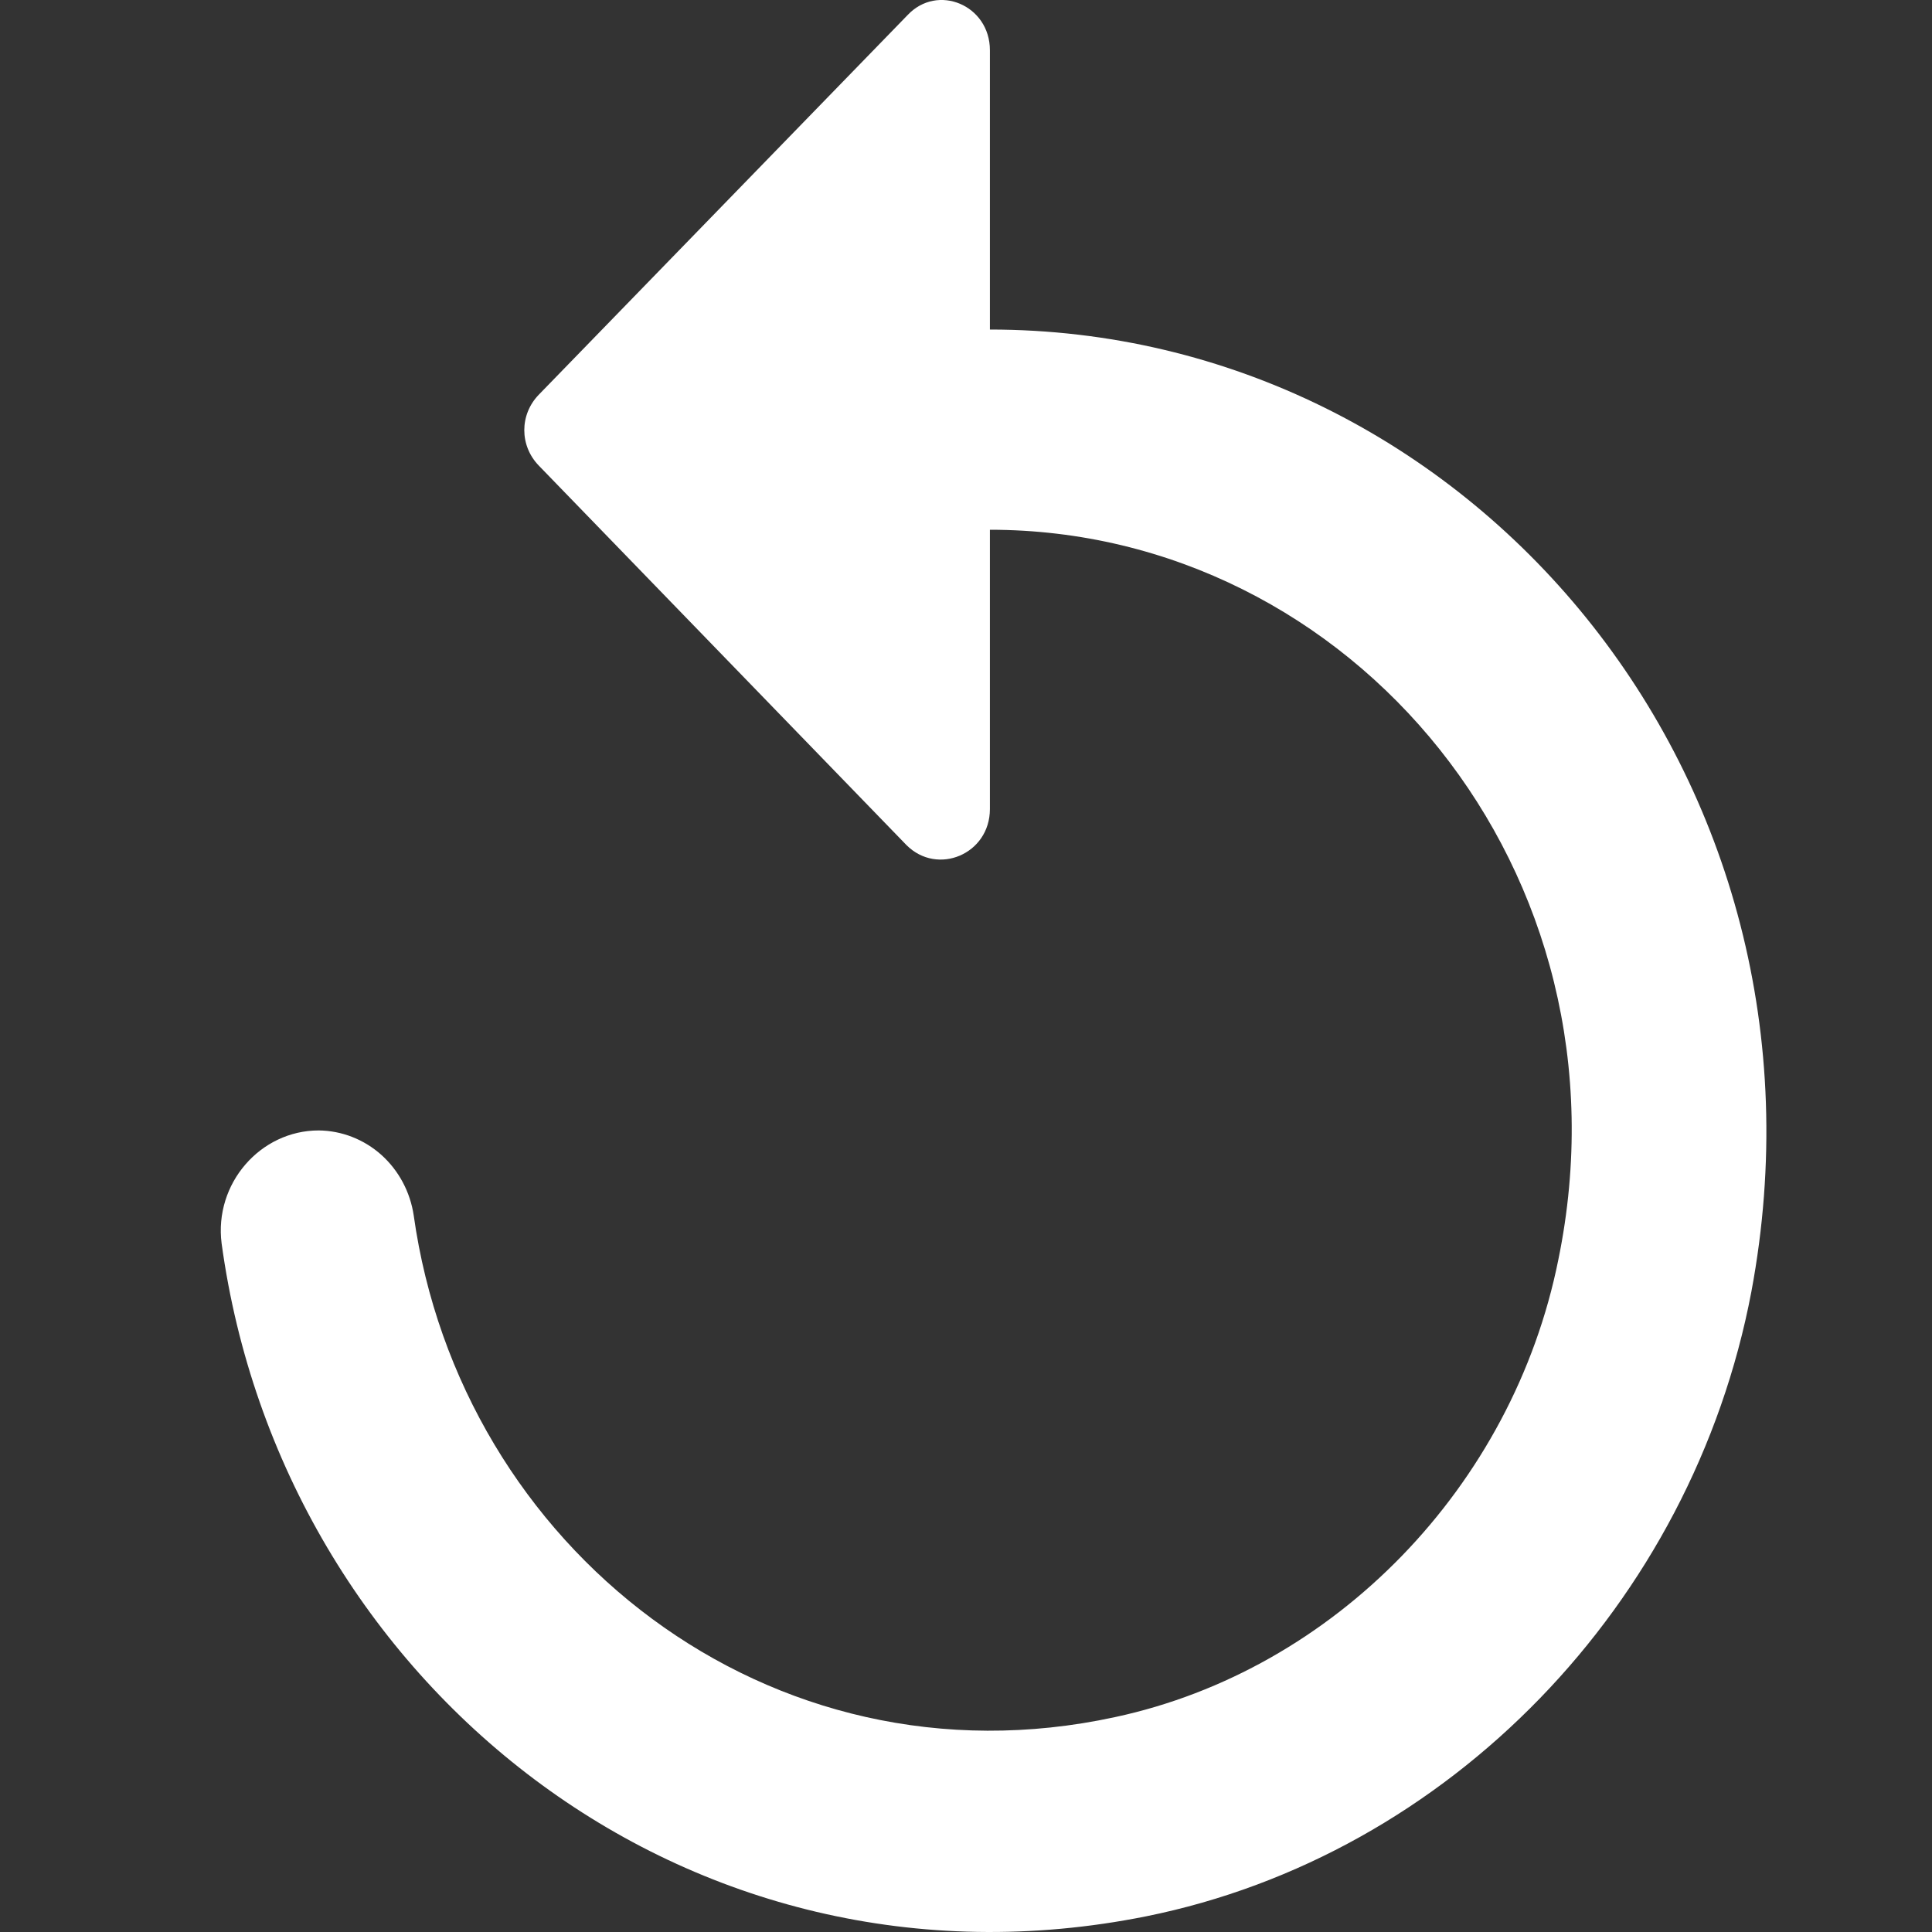<svg width="35" height="35" viewBox="0 0 35 35" fill="none" xmlns="http://www.w3.org/2000/svg">
<rect x="0" y="0" width="35" height="35" fill="#333333" stroke="none"/>
<path d="M17.933 5.97V0.91C17.933 0.093 16.984 -0.306 16.44 0.275L9.762 7.149C9.41 7.511 9.41 8.074 9.762 8.436L16.422 15.31C16.984 15.872 17.933 15.473 17.933 14.657V9.597C24.488 9.597 29.672 15.8 28.231 22.819C27.405 26.936 24.172 30.255 20.2 31.107C13.927 32.467 8.338 28.024 7.495 22.02C7.432 21.594 7.224 21.205 6.909 20.922C6.593 20.64 6.19 20.483 5.773 20.479C4.718 20.479 3.875 21.44 4.015 22.528C5.105 30.49 12.45 36.385 20.763 34.716C26.245 33.61 30.656 29.058 31.728 23.399C33.468 14.095 26.614 5.97 17.933 5.97Z" fill="white"/>
</svg>
